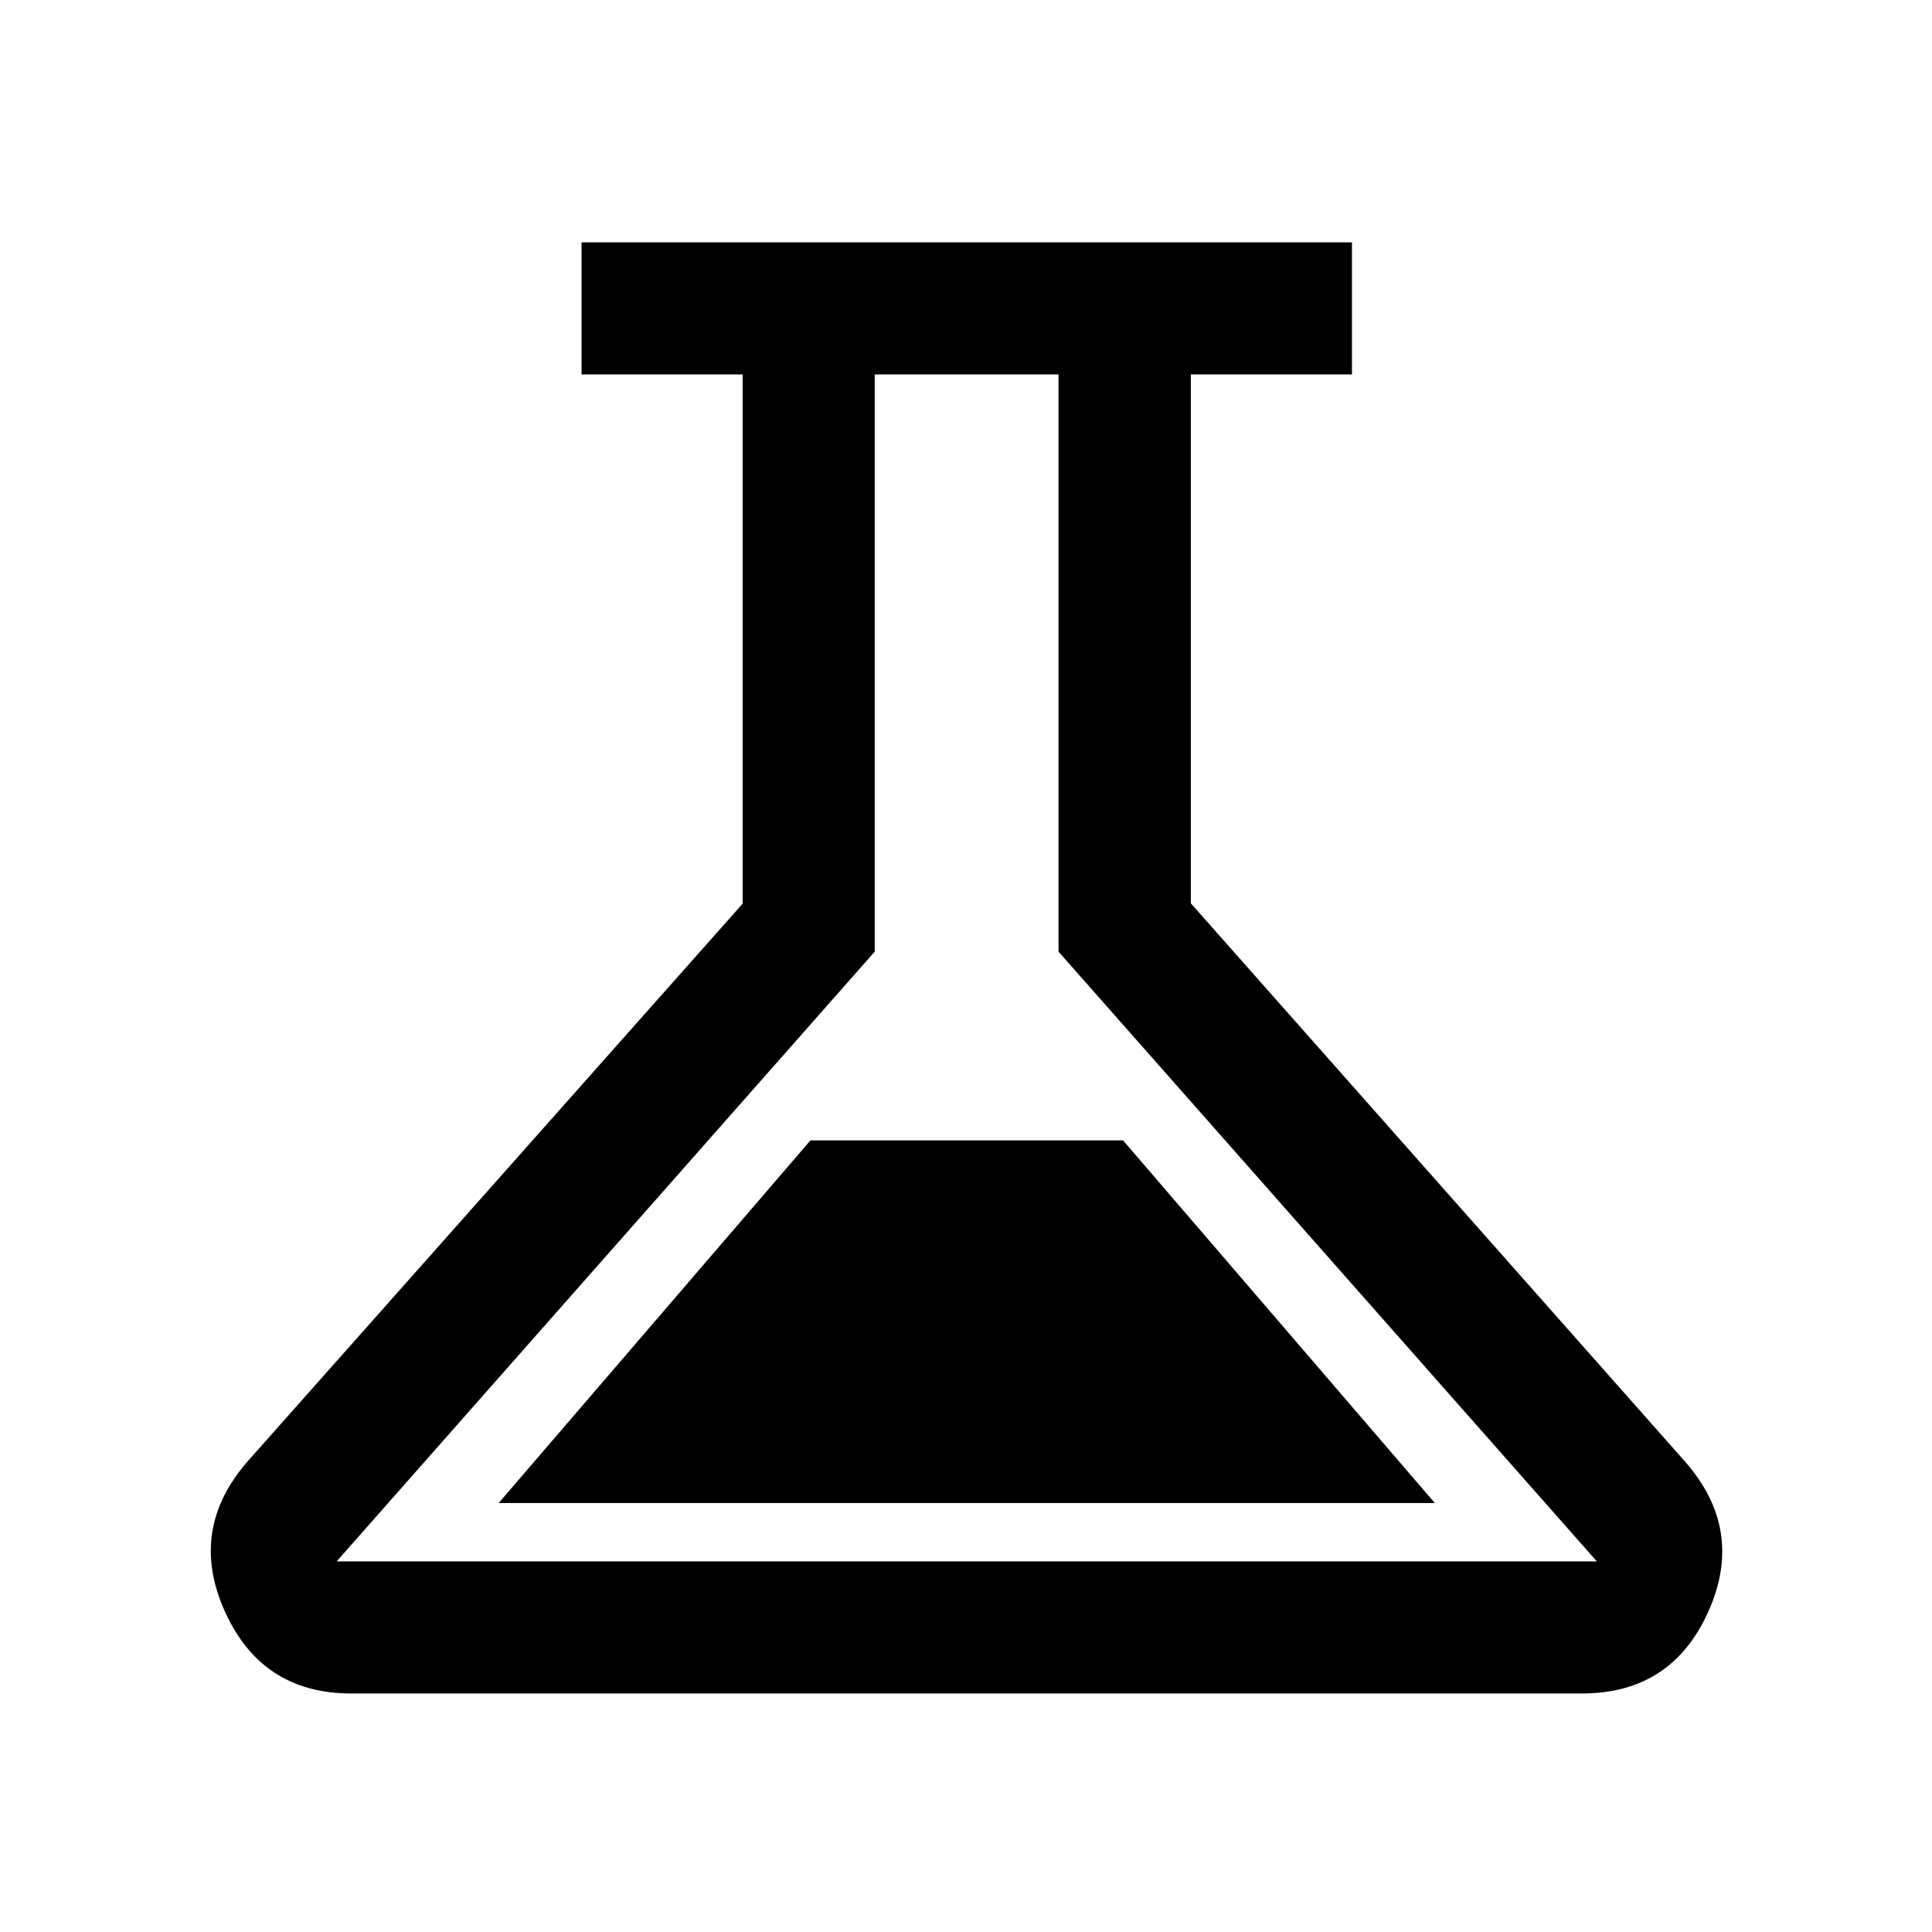 <svg xmlns="http://www.w3.org/2000/svg" height="48" viewBox="0 -960 960 960" width="48"><path d="M174.5-118.52q-44.42 0-62.8-40.85-18.37-40.85 11.76-74.96l245.56-276.65v-262.95h-80.06v-65.64h382.82v65.64h-80.06v262.78l245.06 276.82q30.39 34.11 12.15 74.96-18.24 40.85-62.93 40.85H174.5Zm73.28-94.63h465.18l-154.92-180.2H402.7l-154.92 180.2Zm-80.5 29h626.18L525.97-487.13v-286.8h-91.32v286.8L167.28-184.15ZM480.5-479.04Z"/></svg>